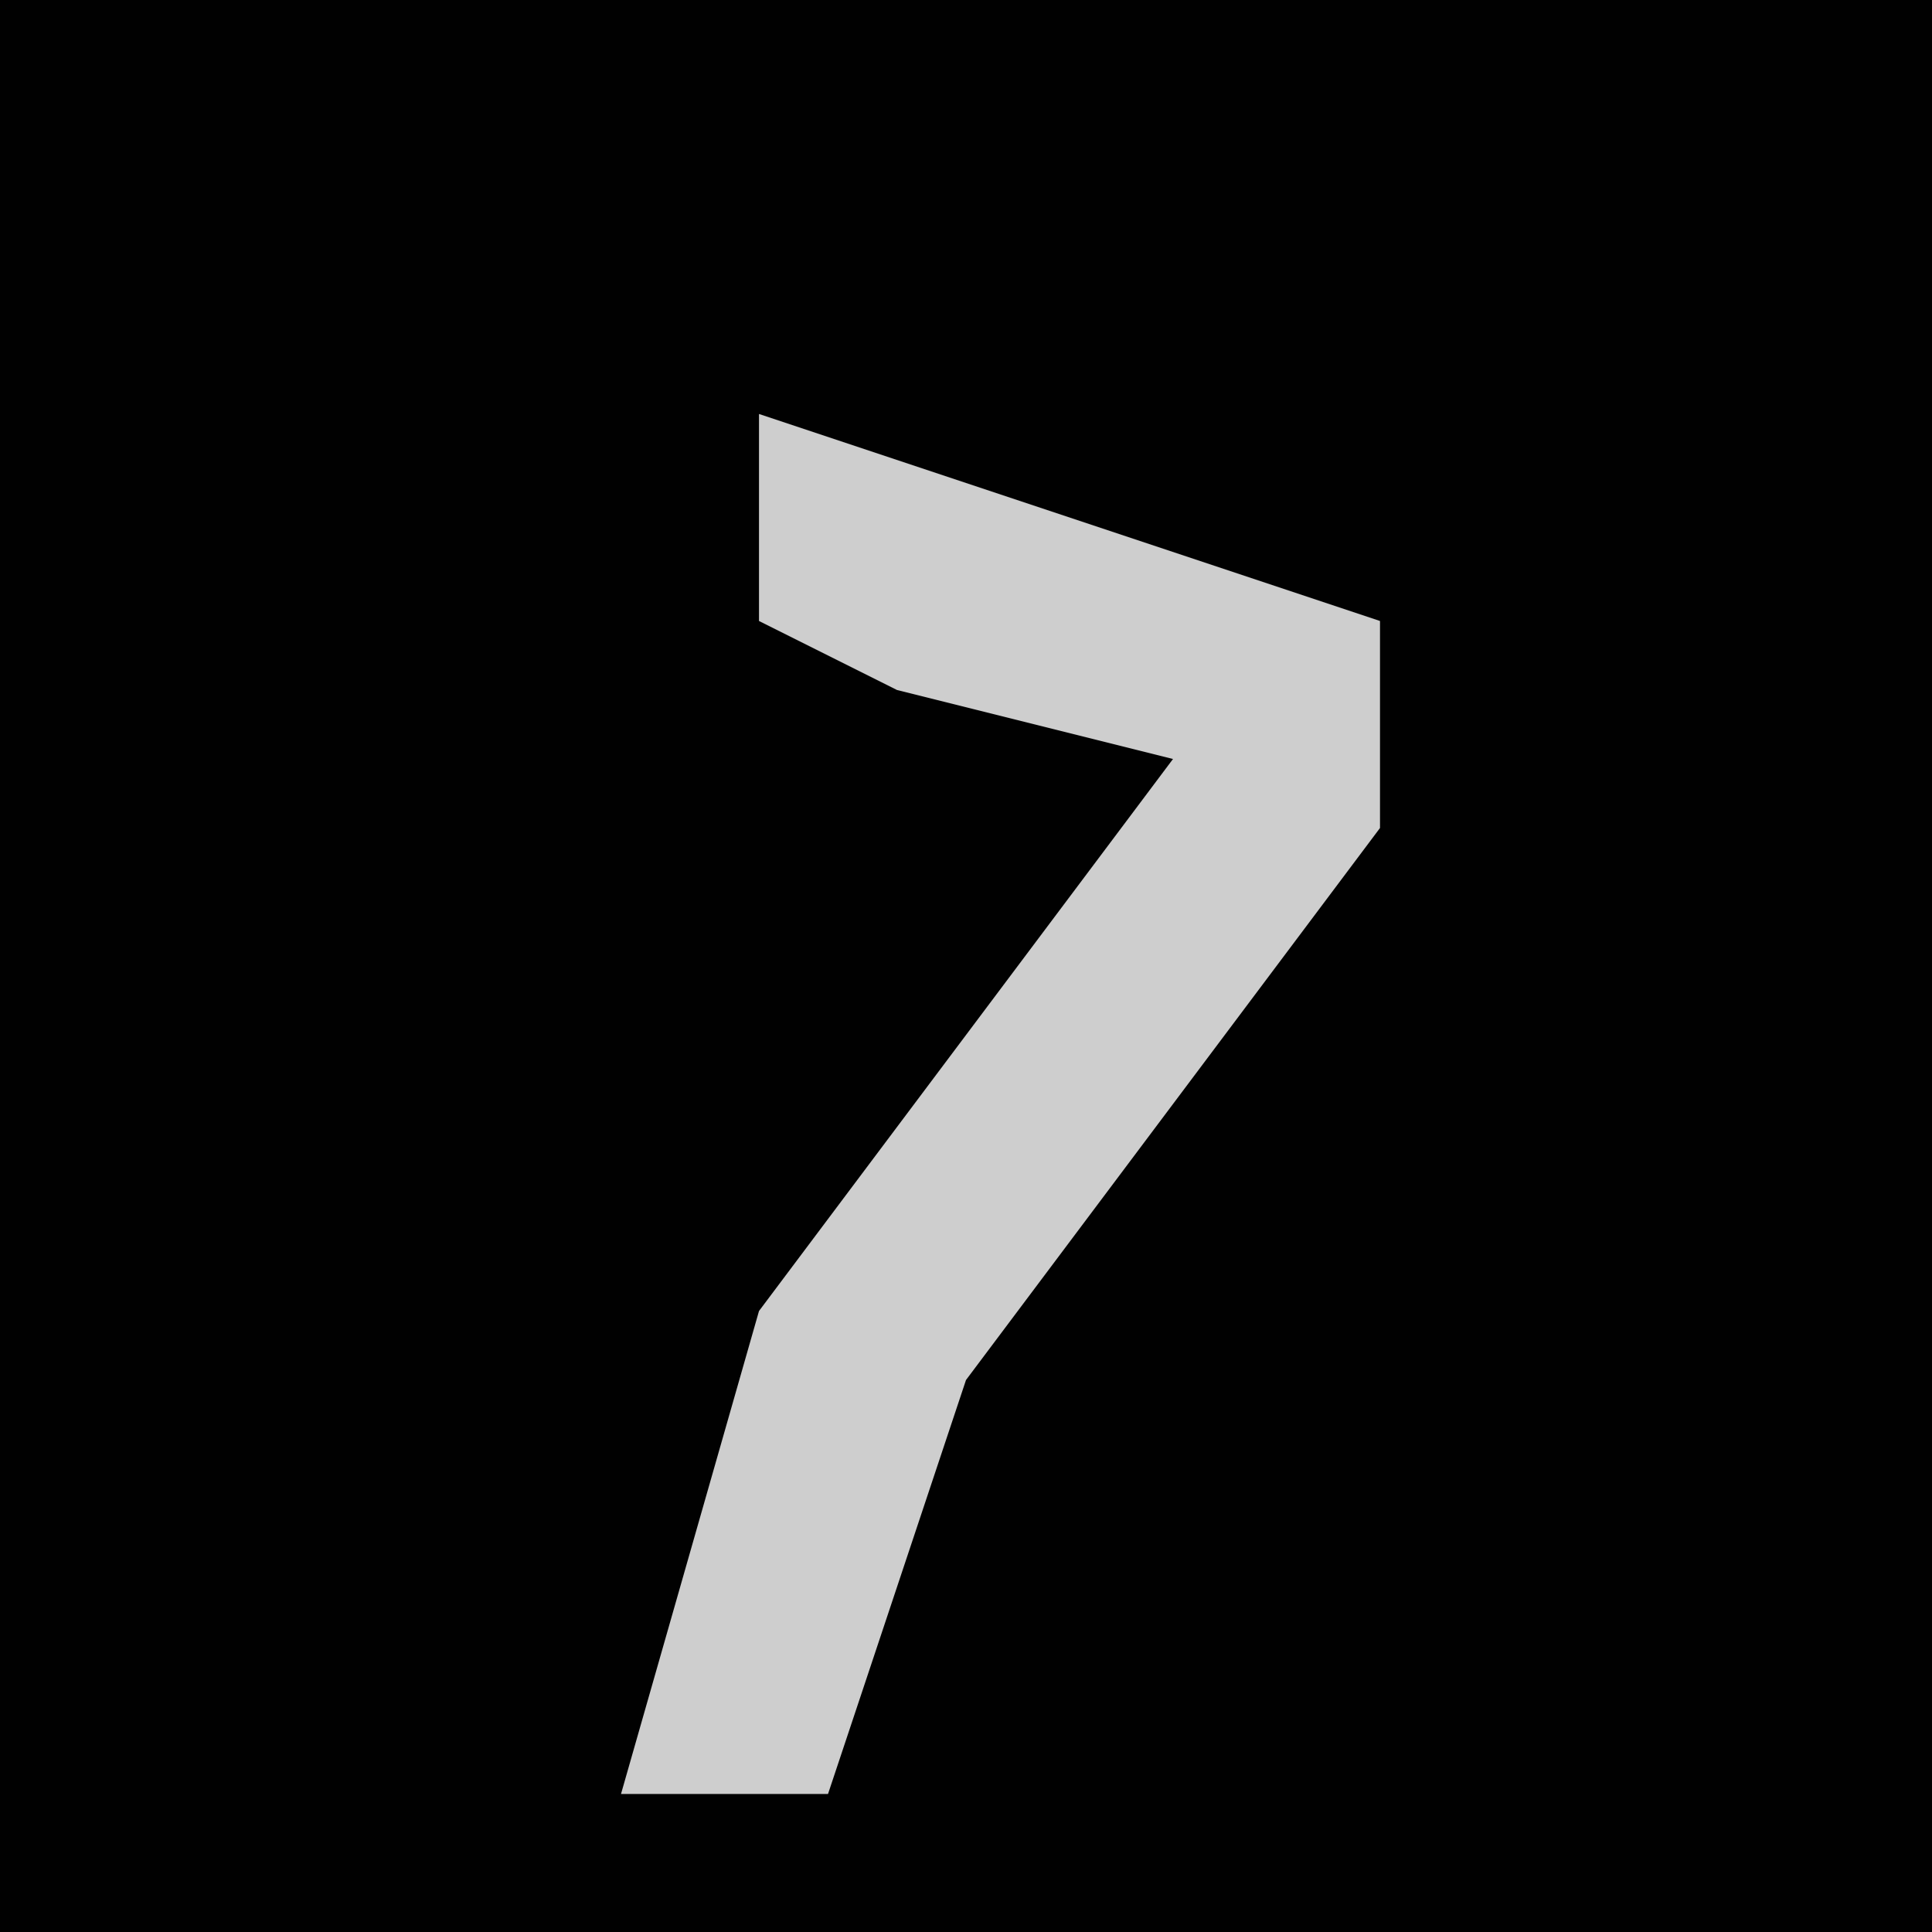 <?xml version="1.0" encoding="UTF-8"?>
<svg version="1.1" xmlns="http://www.w3.org/2000/svg" width="28" height="28">
<path d="M0,0 L28,0 L28,28 L0,28 Z " fill="#010101" transform="translate(0,0)"/>
<path d="M0,0 L9,3 L9,6 L3,14 L1,20 L-2,20 L0,13 L6,5 L2,4 L0,3 Z " fill="#CECECE" transform="translate(11,6)"/>
</svg>
